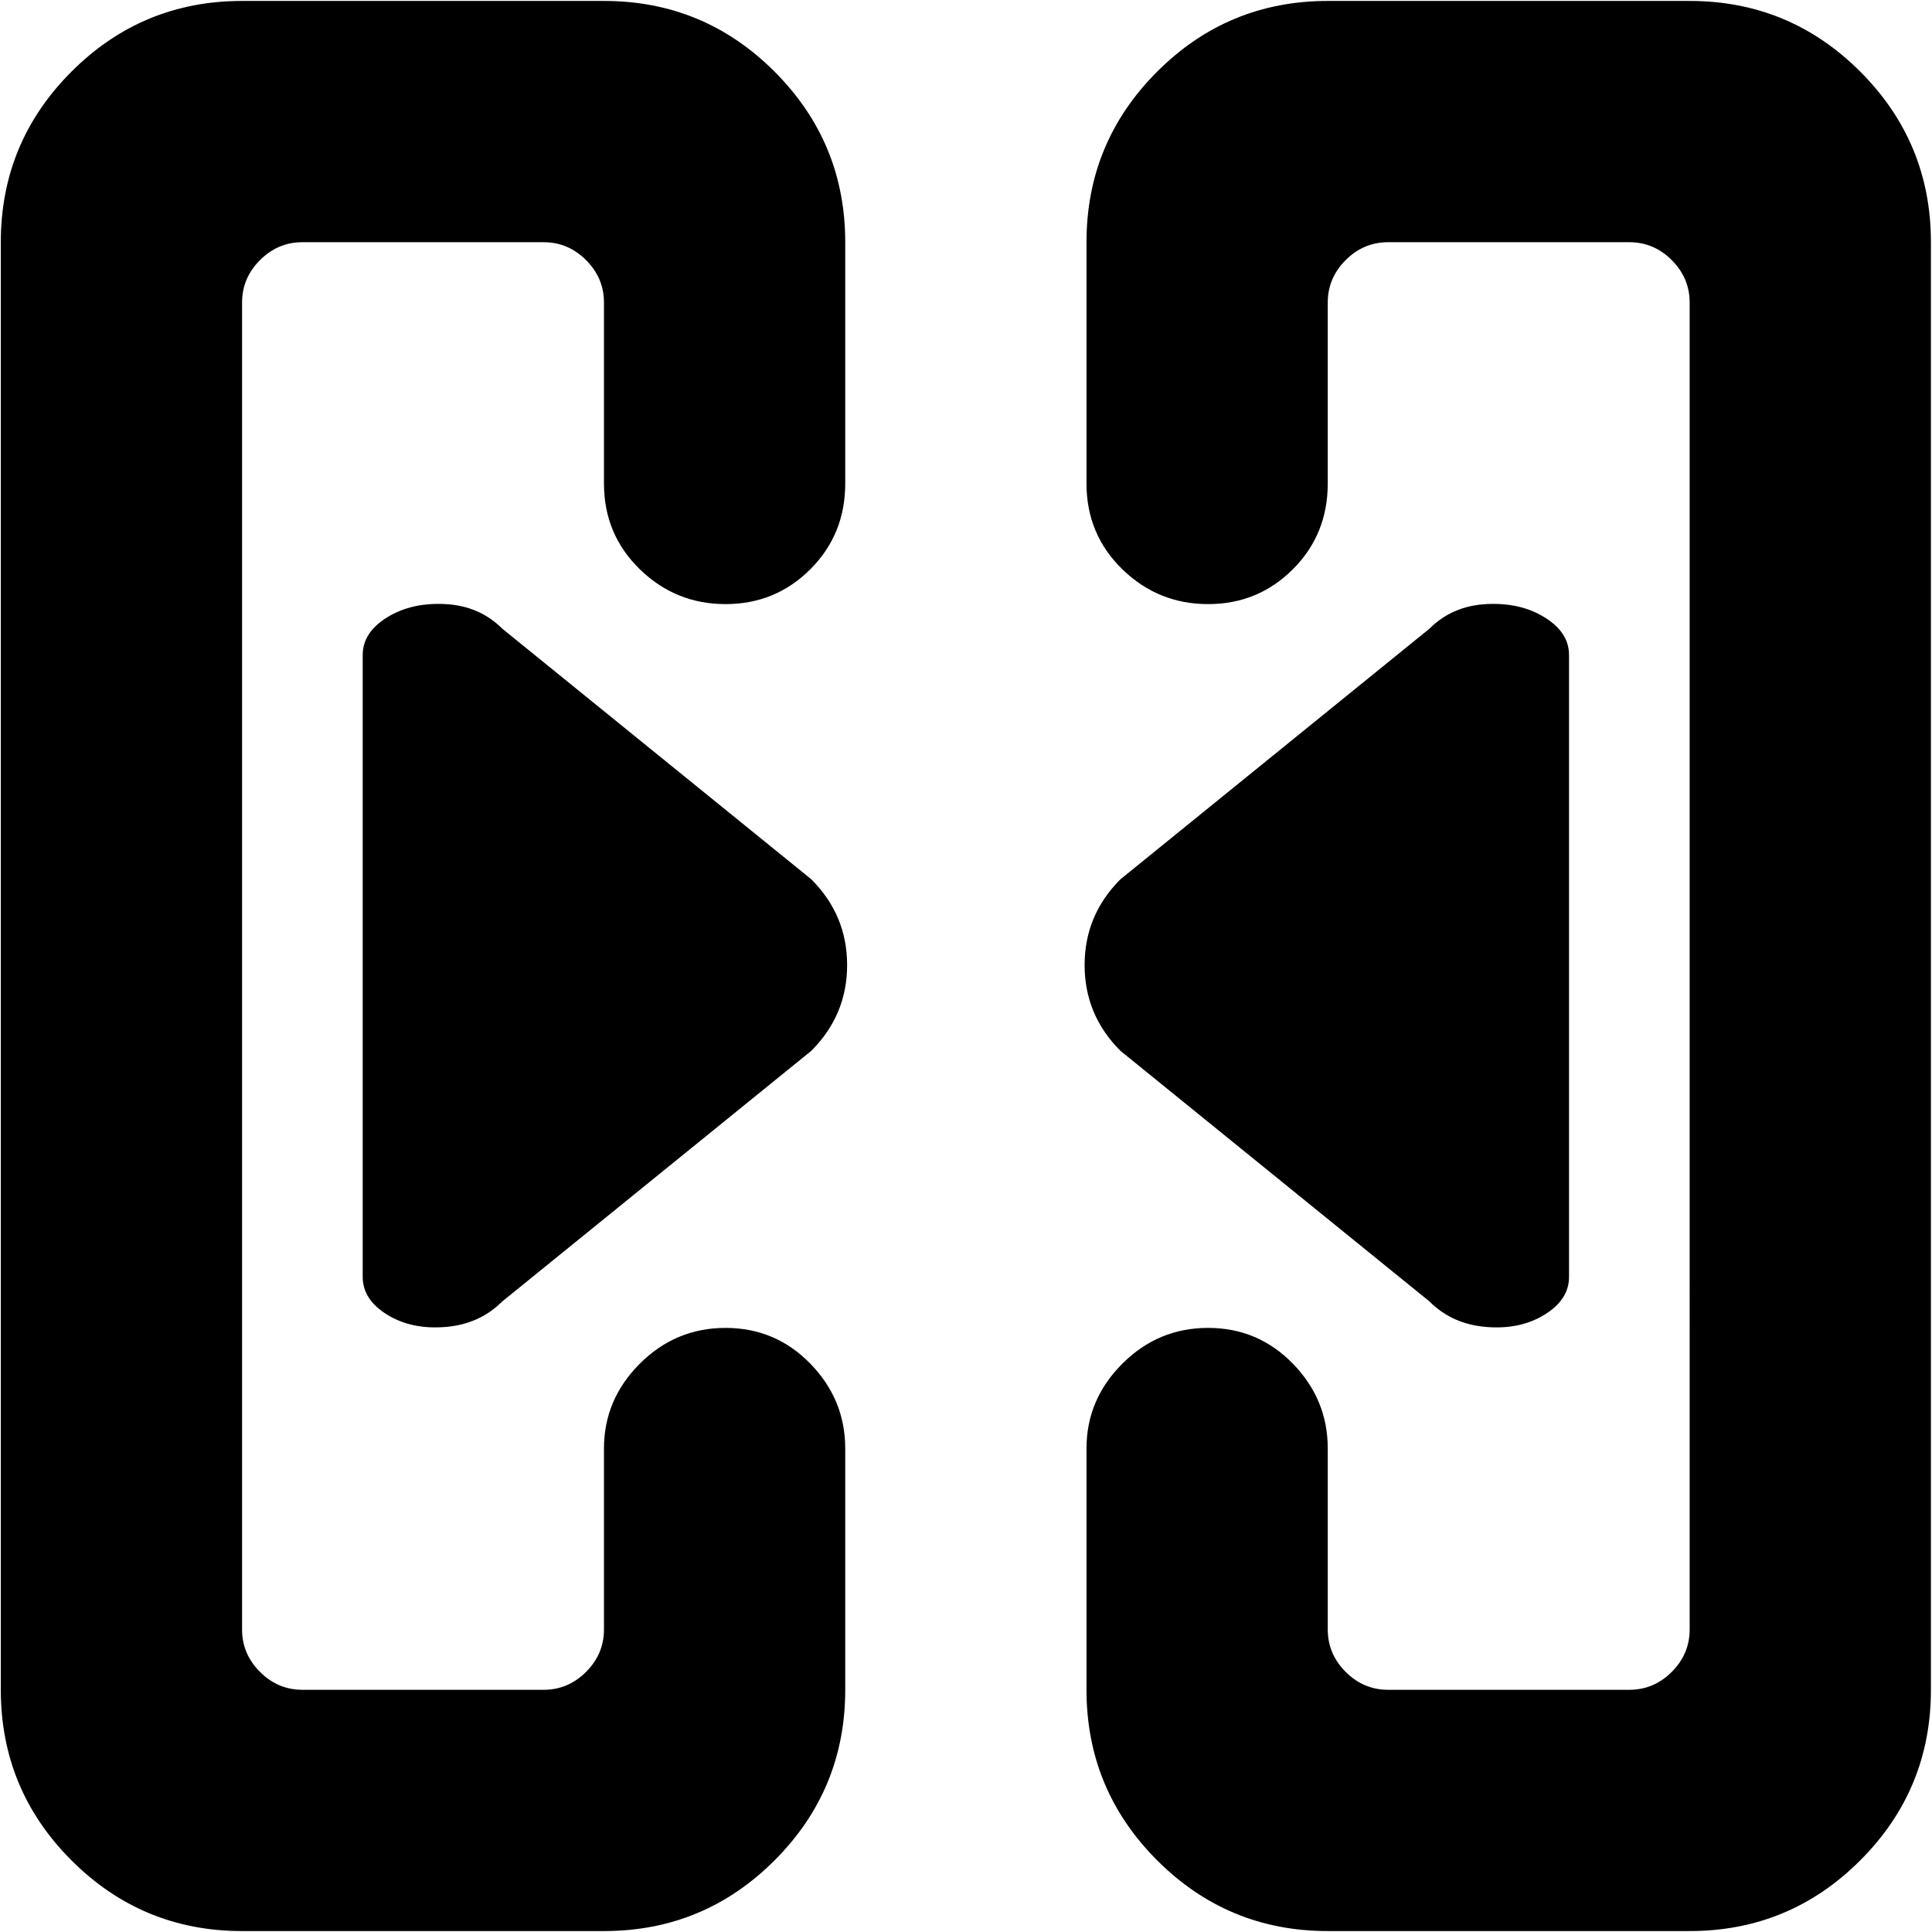 <svg xmlns="http://www.w3.org/2000/svg" width="3em" height="3em" viewBox="0 0 1025 1024"><path fill="currentColor" d="M758.428 333q12-12 30-13t31 7t13 20v330q0 12-13 20t-31 6.5t-30-13.5l-164-133q-19-19-19-45.5t19-45.5zm138 691h-192q-53 0-90.5-37.5t-37.5-90.5V768q0-26 19-45t45.5-19t45 19t18.5 45v96q0 13 9.5 22.5t22.5 9.5h128q13 0 22.5-9.5t9.5-22.5V160q0-13-9.5-22.5t-22.5-9.5h-128q-13 0-22.5 9.5t-9.5 22.5v96q0 27-18.5 45.5t-45 18.5t-45.5-18.5t-19-45.5V128q0-53 37.5-90.5t90.5-37.5h192q53 0 90.5 37.5t37.5 90.5v768q0 53-37.5 90.5t-90.5 37.5m-630-334q-12 12-30 13.5t-31-6.5t-13-20V347q0-12 13-20t31-7t30 13l164 133q19 19 19 45.5t-19 45.5zm118.5-370q-26.5 0-45.5-18.5t-19-45.5v-96q0-13-9.5-22.5t-22.5-9.5h-128q-13 0-22.5 9.5t-9.5 22.5v704q0 13 9.5 22.5t22.5 9.5h128q13 0 22.5-9.5t9.5-22.5v-96q0-26 19-45t45.5-19t45 19t18.5 45v128q0 53-37.5 90.5t-90.5 37.5h-192q-53 0-90.5-37.5T.428 896V128q0-53 37.5-90.5t90.5-37.5h192q53 0 90.5 37.5t37.5 90.5v128q0 27-18.5 45.5t-45 18.5"/></svg>